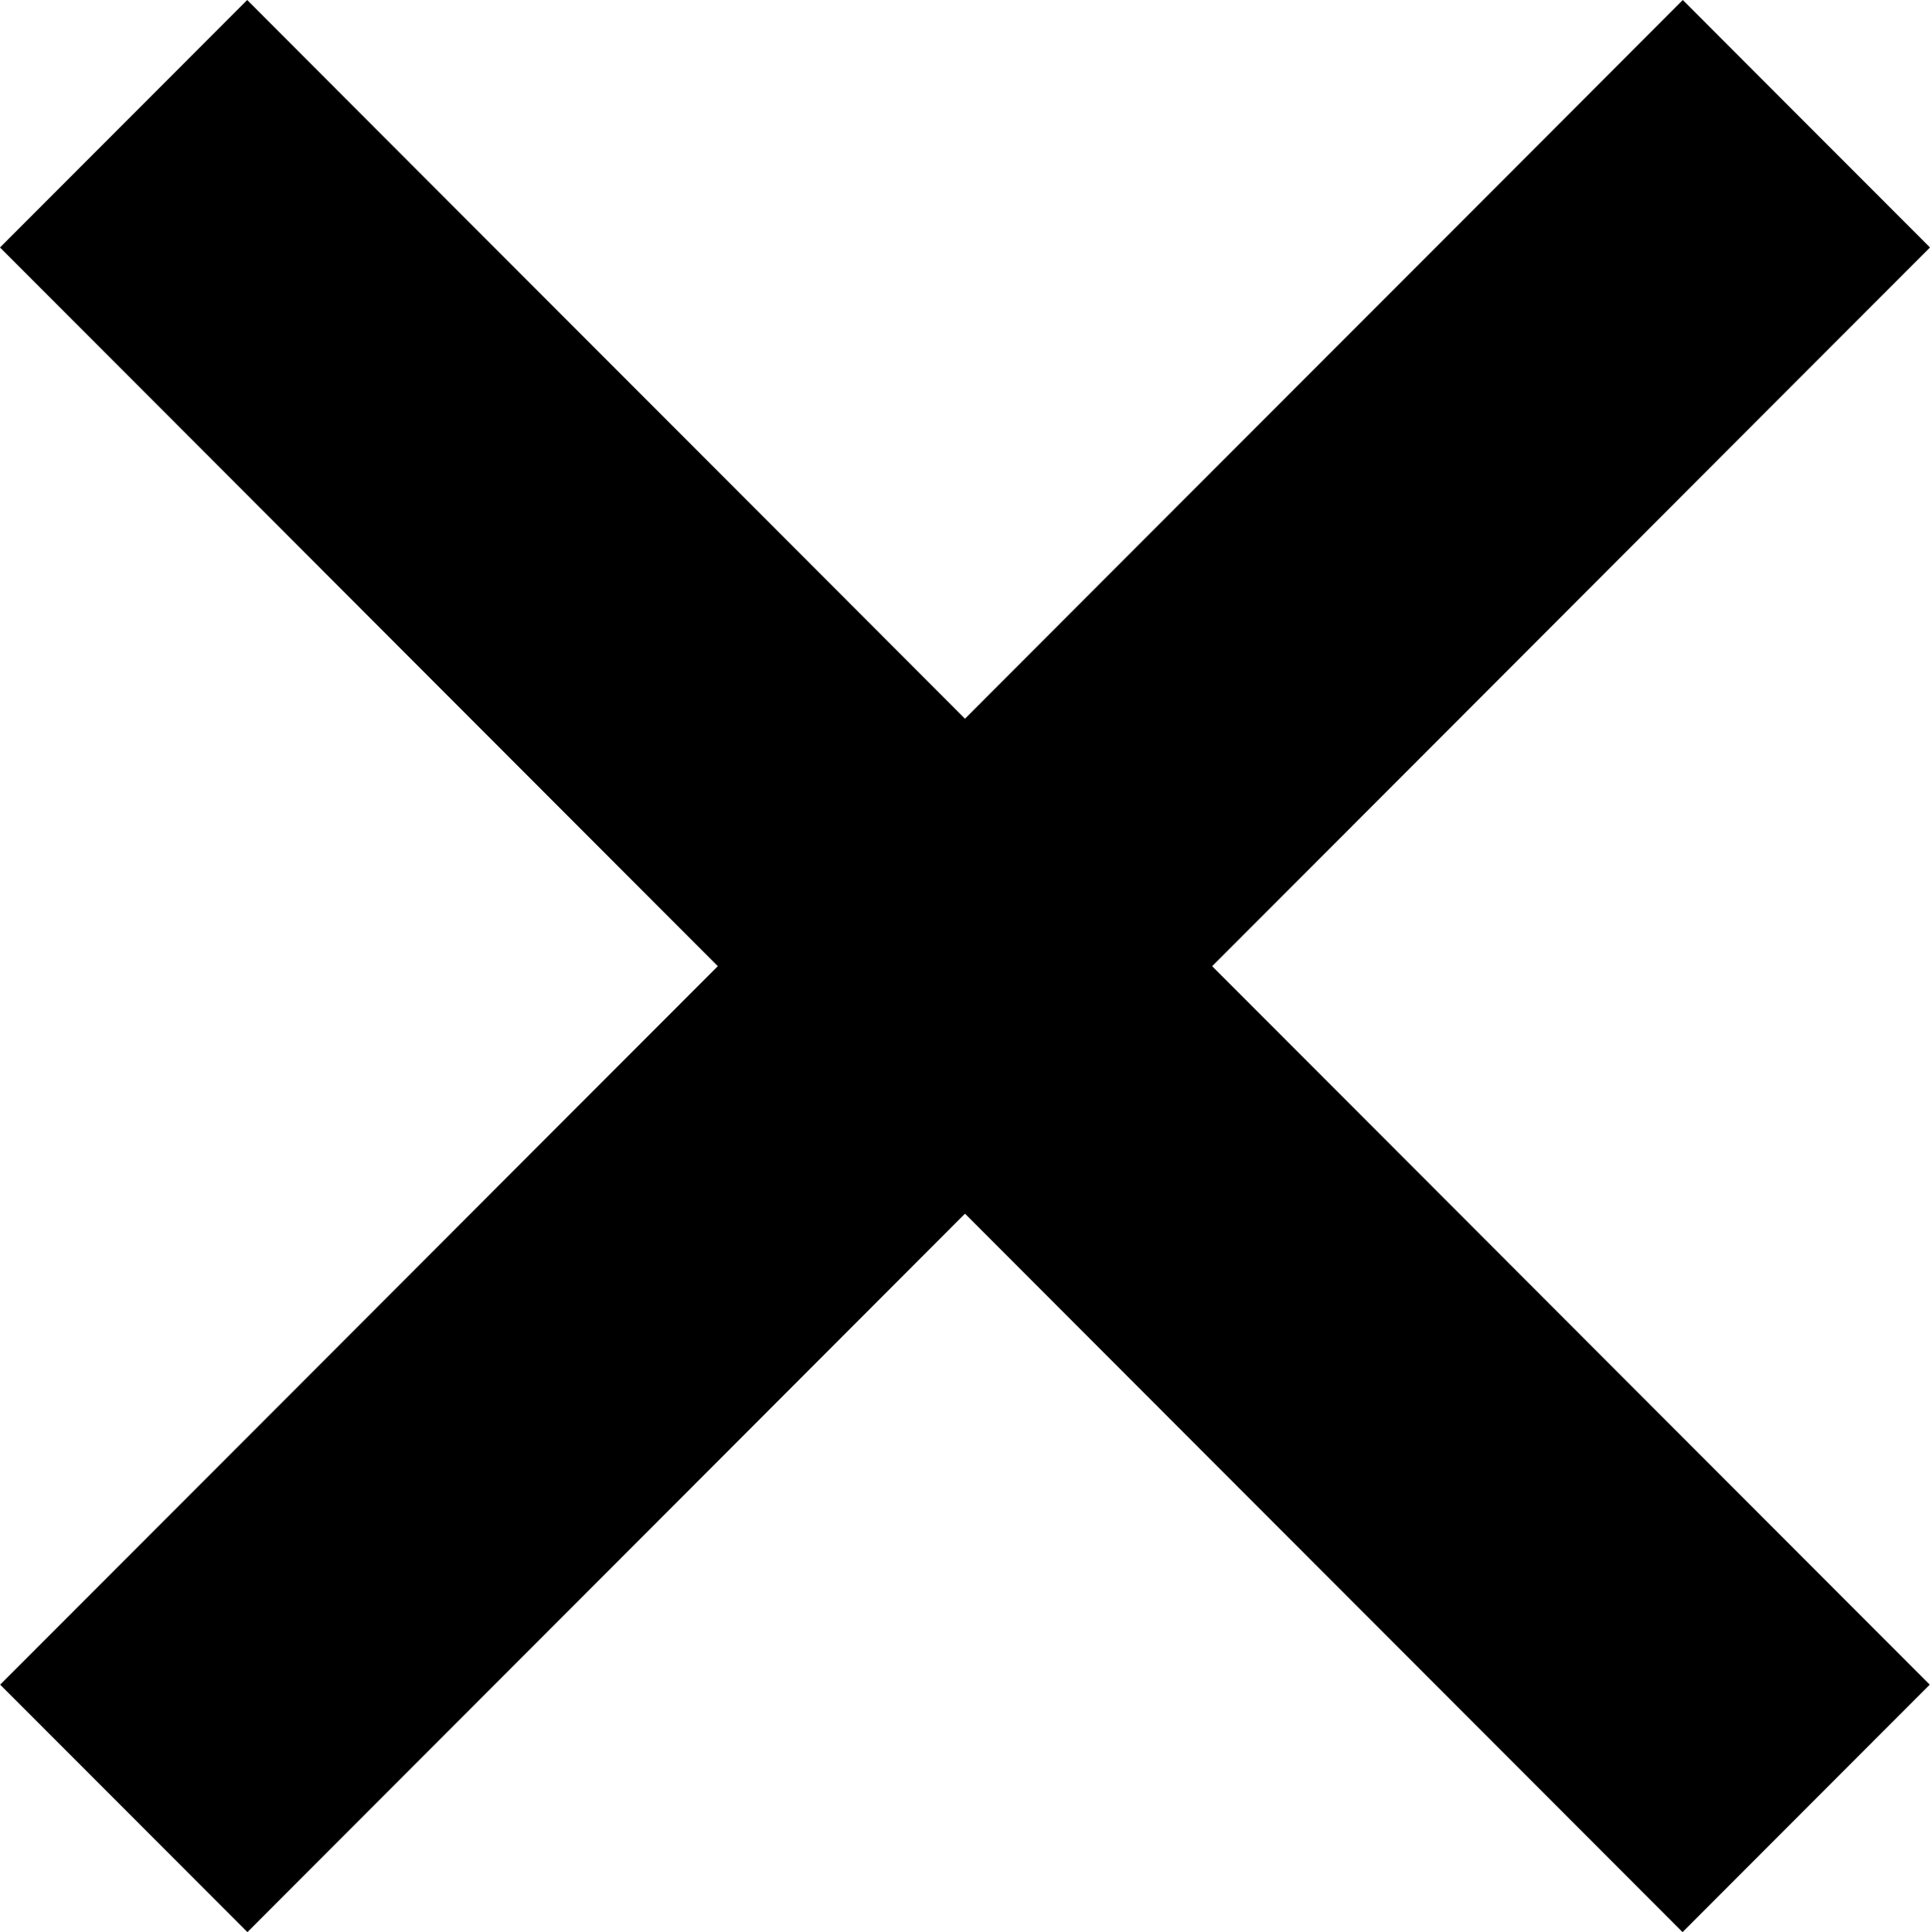 <?xml version="1.0" encoding="utf-8"?>
<!DOCTYPE svg PUBLIC "-//W3C//DTD SVG 1.1//EN" "http://www.w3.org/Graphics/SVG/1.1/DTD/svg11.dtd">
<svg version="1.1" id="Layer_1" xmlns="http://www.w3.org/2000/svg" xmlns:xlink="http://www.w3.org/1999/xlink" x="0px" y="0px" width="21.989px" height="22.018px" viewBox="0 0 21.989 22.018" enable-background="new 0 0 21.989 22.018" xml:space="preserve">
    <path fill-rule="evenodd" clip-rule="evenodd" d="M2.816, 0l19.17, 19.197l-2.816, 2.82L0, 2.82L2.816, 0z"/>
    <path fill-rule="evenodd" clip-rule="evenodd" d="M19.173, 0L0.002, 19.197l2.817, 2.82L21.989, 2.82L19.173, 0z"/>
</svg>